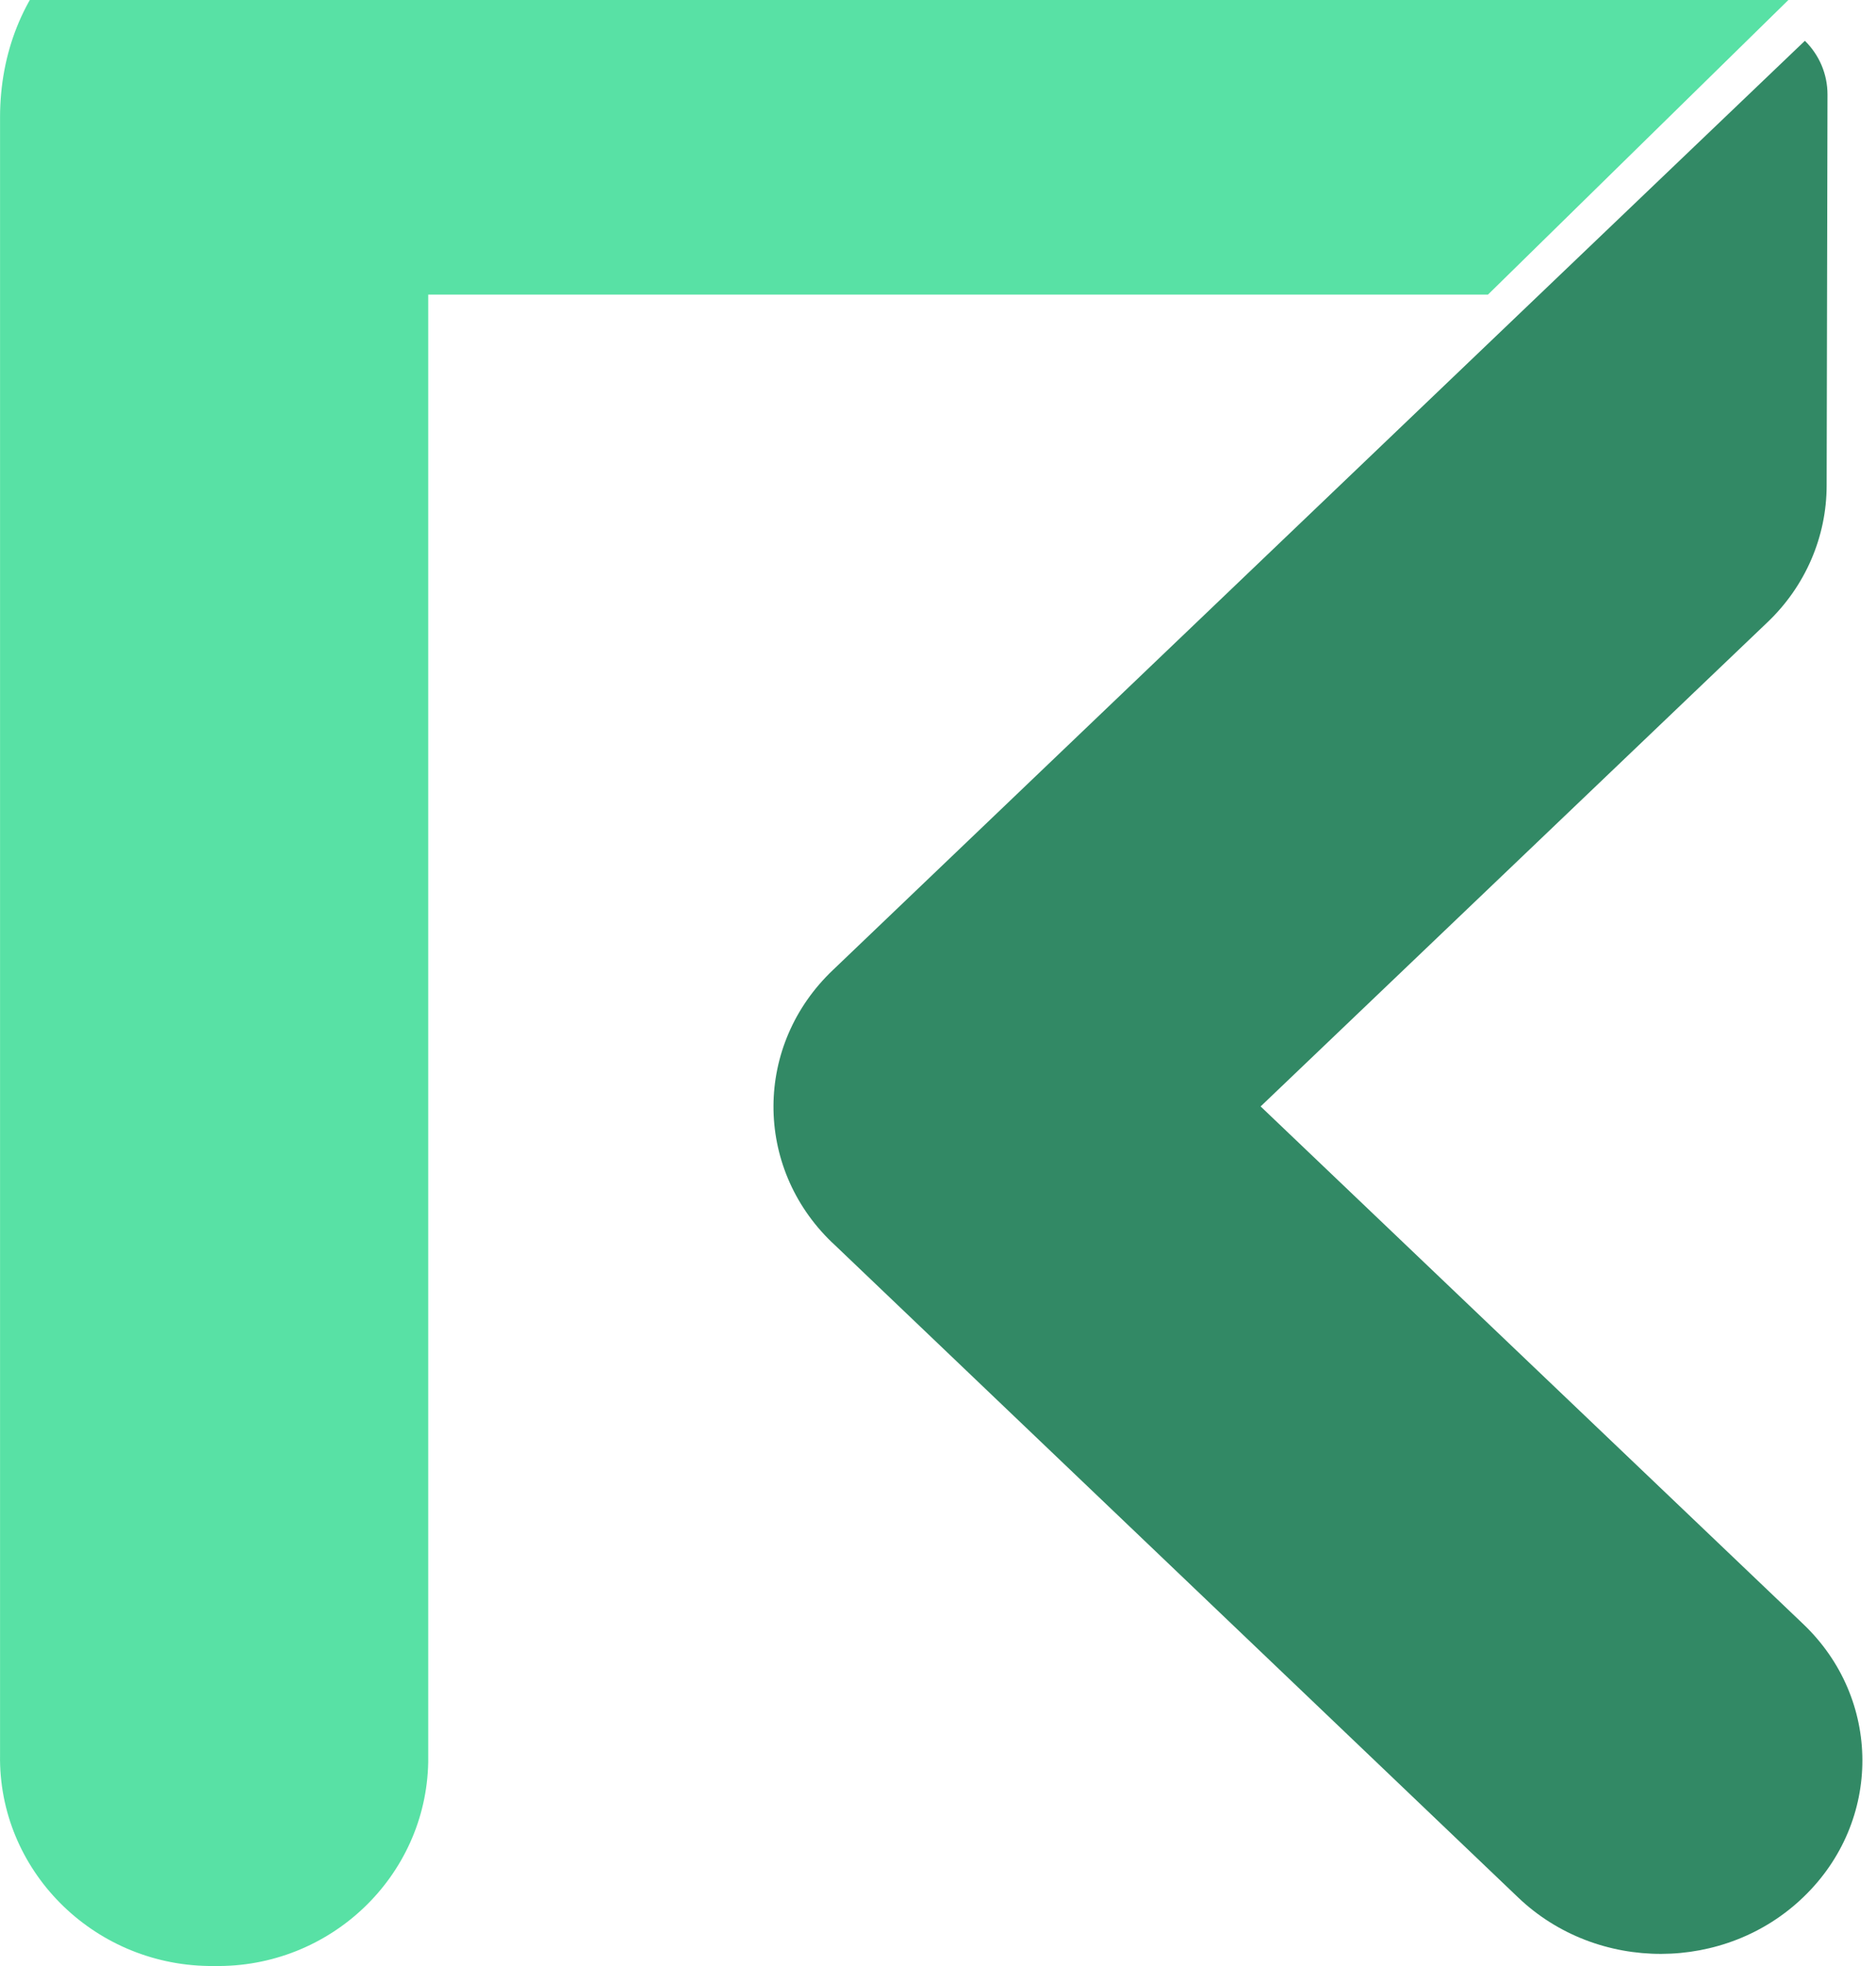 <svg width="42" height="44" viewBox="0 0 42 44" fill="none" xmlns="http://www.w3.org/2000/svg">
<g clip-path="url(#clip0_1_2461)">
<path d="M28.223 24.762L39.565 13.931C40.417 13.124 40.895 12.013 40.895 10.865L40.914 2.114C40.914 1.666 40.736 1.236 40.408 0.913L18.652 21.705C16.881 23.381 16.872 26.116 18.623 27.802L18.652 27.828L33.993 42.47C35.763 44.155 38.629 44.146 40.38 42.452C42.141 40.757 42.132 38.014 40.361 36.337L28.223 24.762Z" fill="#328965"/>
<path d="M40.681 -2.443H5.013C2.131 -2.443 0.001 -0.297 0.001 2.628V39.274C-0.039 41.843 2.062 43.961 4.671 43.999H4.789C7.388 44.047 9.538 41.998 9.587 39.438V6.593H33.313L42 -1.923C41.648 -2.27 41.179 -2.462 40.681 -2.443Z" fill="#58E1A5"/>
</g>
<defs>
<clipPath id="clip0_1_2461">
<rect width="42" height="44" fill="white"/>
</clipPath>
</defs>
</svg>
